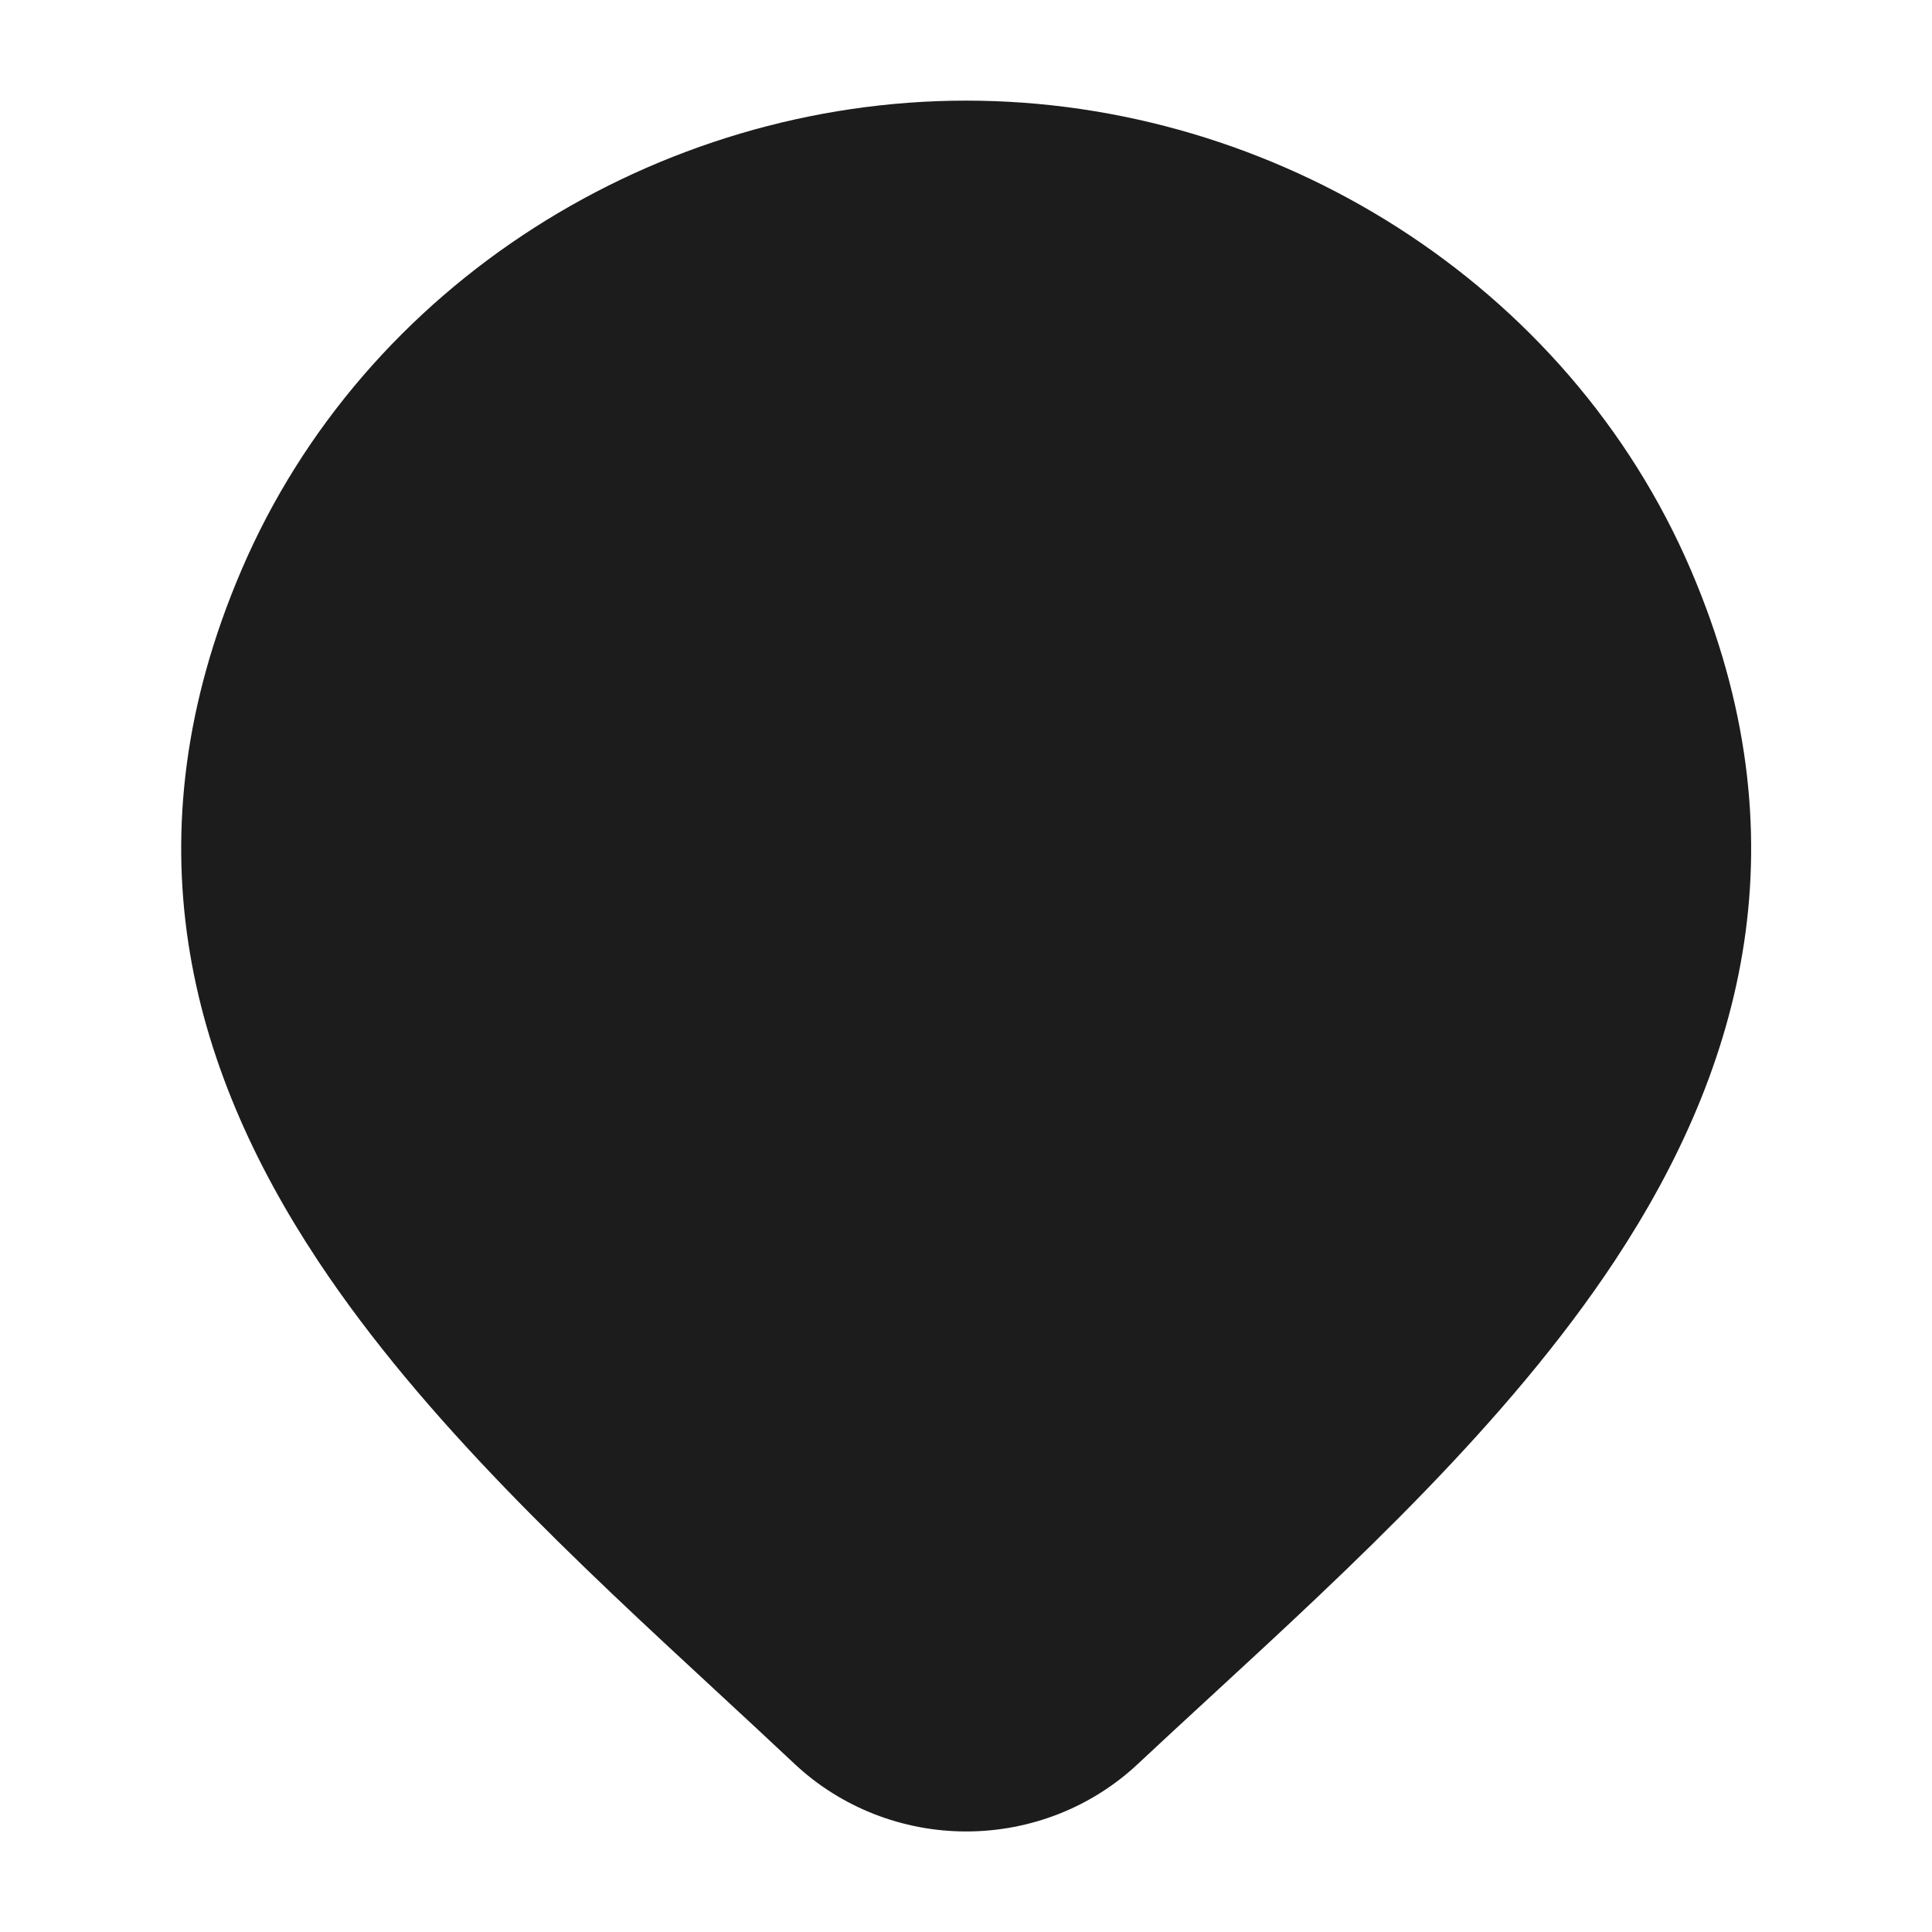 <svg xmlns="http://www.w3.org/2000/svg" width="24" height="24" fill="none">
  <g class="location_on_filled" clip-path="url(#a)">
    <g class="location_on_filled">
      <path fill="#1B1C1B" d="M12.002 1.25c-3.826 0-7.476 2.263-9.004 5.835-1.422 3.324-.652 6.153.951 8.575 1.314 1.986 3.231 3.758 4.96 5.357l.001.001c.329.305.652.603.962.895l.002.002c.575.538 1.339.836 2.129.836.79 0 1.554-.297 2.129-.836.293-.275.598-.555.908-.841 1.748-1.611 3.691-3.401 5.019-5.412 1.601-2.425 2.368-5.256.948-8.576C19.478 3.513 15.828 1.25 12.002 1.25ZM12 7c-2.209 0-4 1.791-4 4 0 2.209 1.791 4 4 4 2.209 0 4-1.791 4-4 0-2.209-1.791-4-4-4Z" class="Vector" clip-rule="evenodd"/>
    </g>
  </g>
  <defs>
    <clipPath id="a" class="a">
      <path fill="#fff" d="M0 0h24v24H0z"/>
    </clipPath>
  </defs>
</svg>
